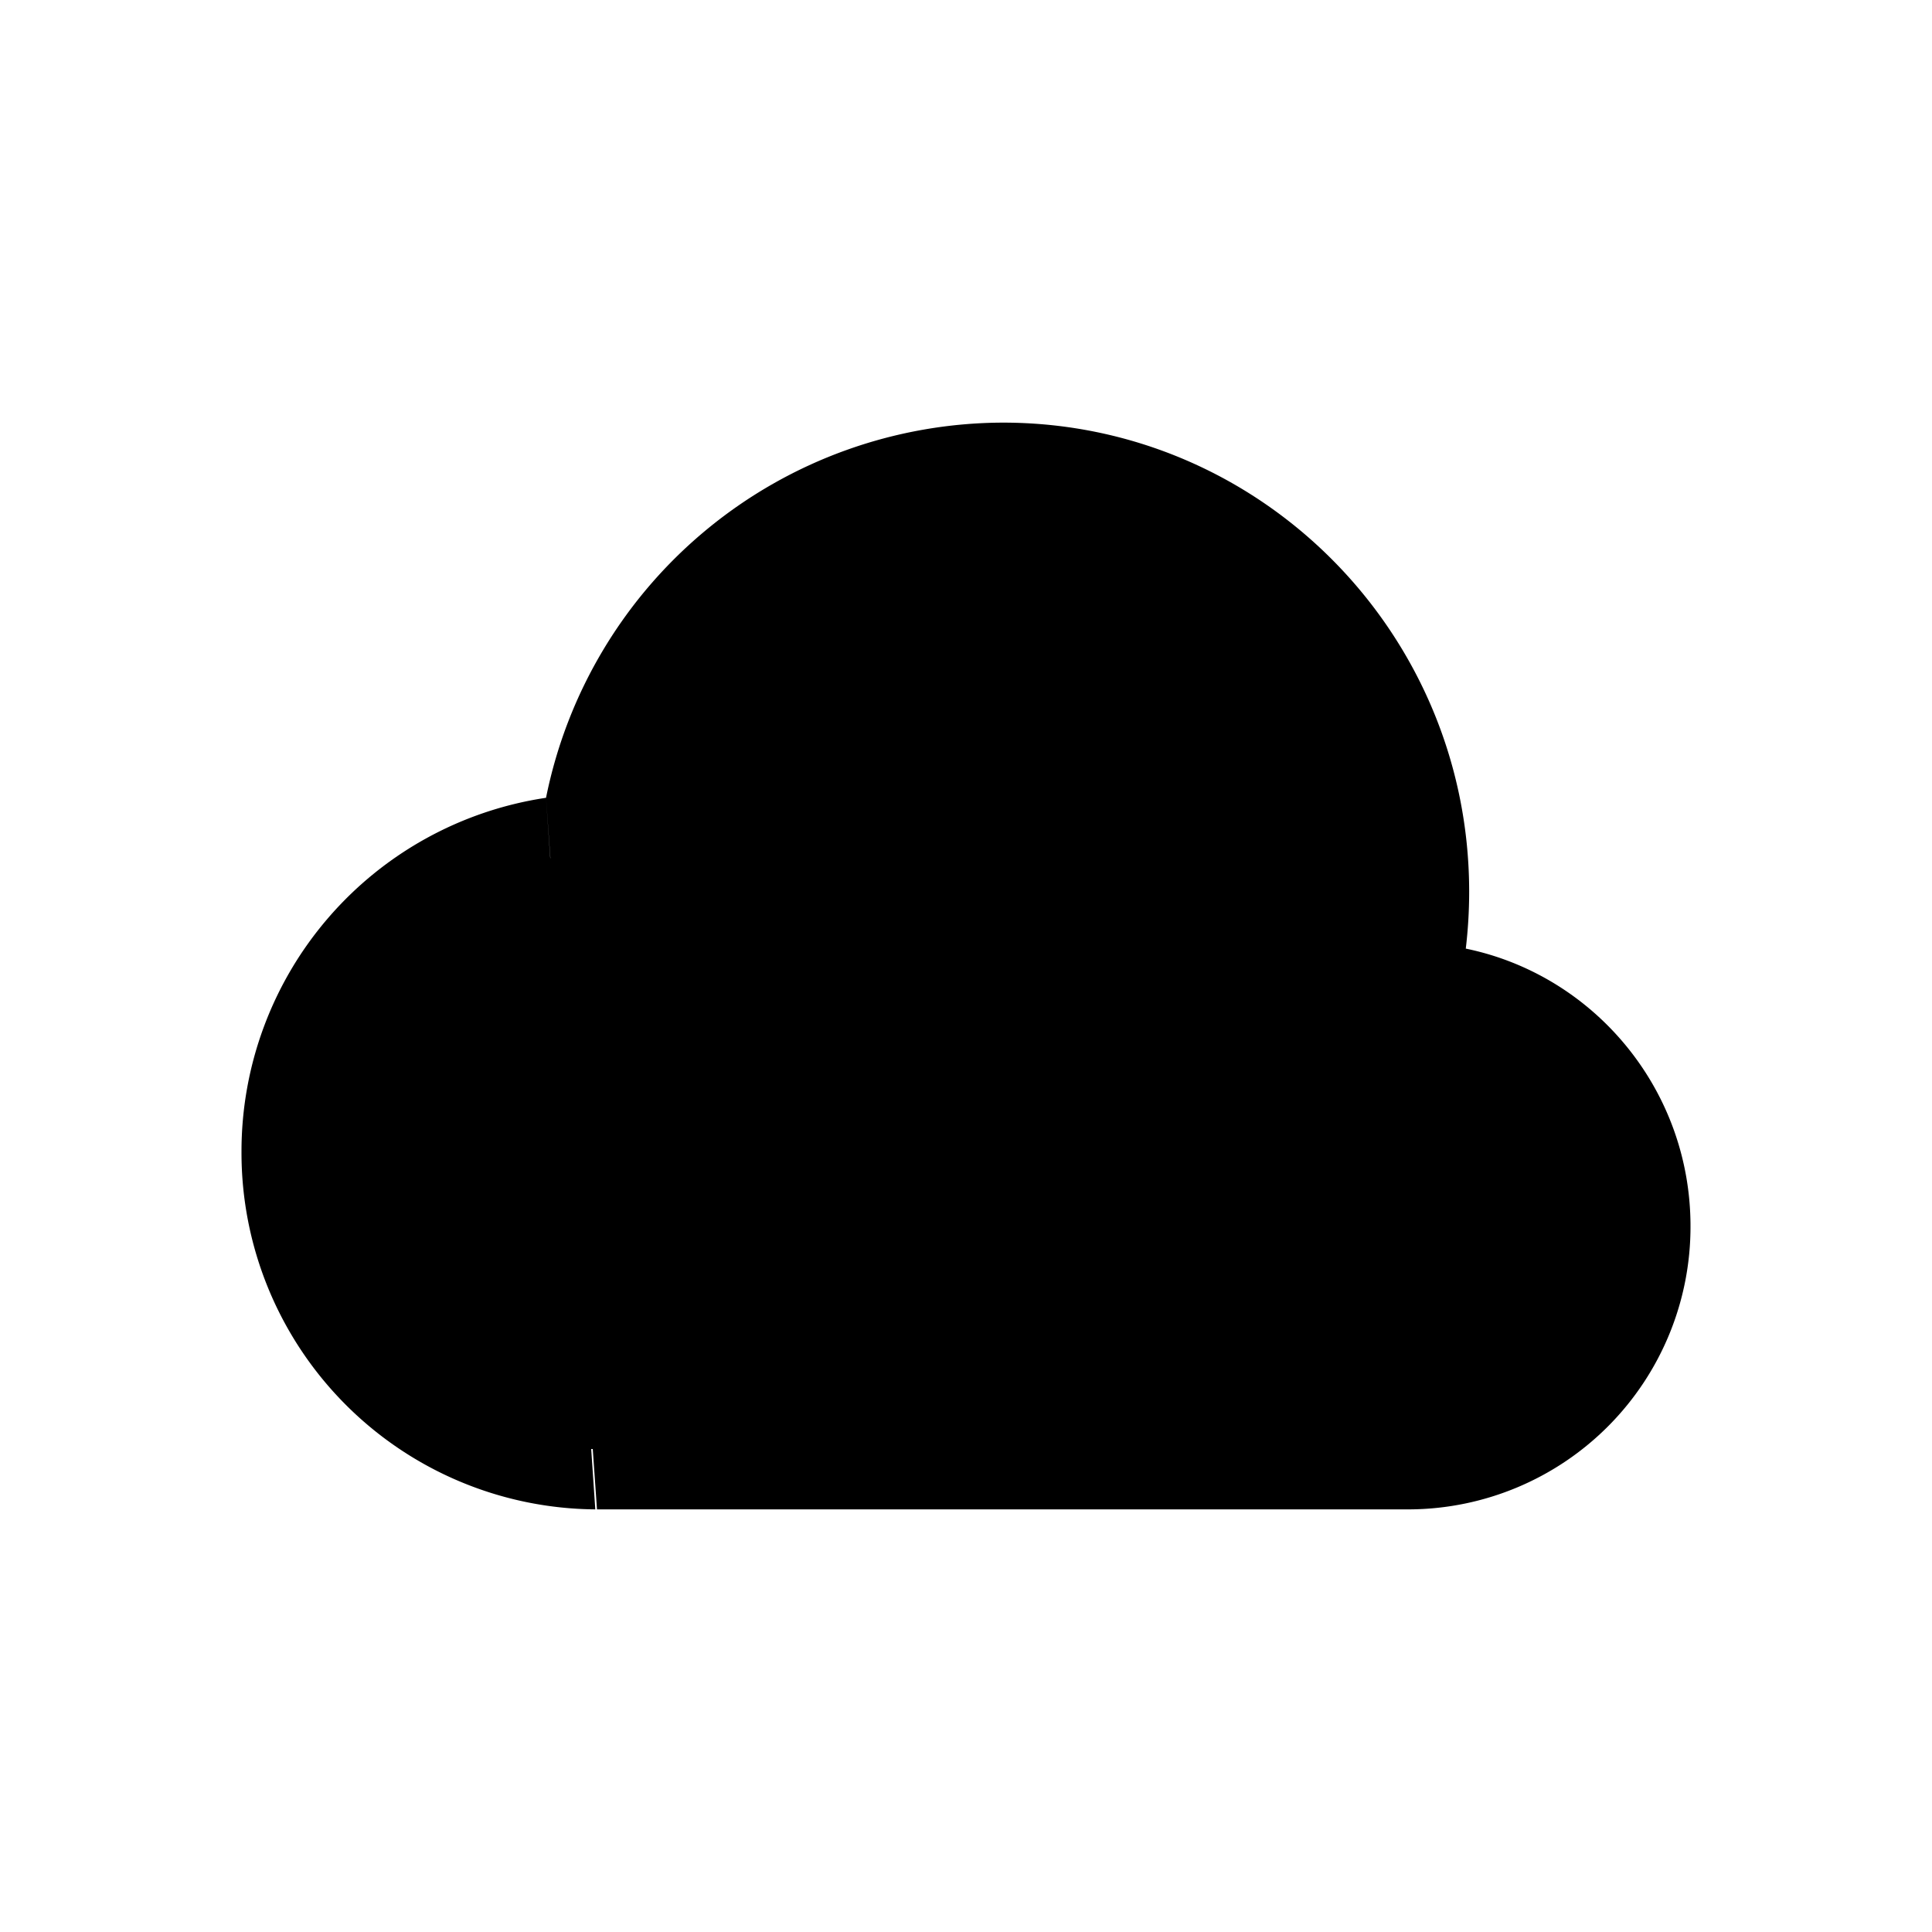 <svg xmlns="http://www.w3.org/2000/svg" width="16" height="16" fill="none" class="persona-icon" viewBox="0 0 16 16"><path fill="currentColor" fill-rule="evenodd" d="M8.306 3.5a3.87 3.87 0 0 0-3.784 3.107A2.96 2.96 0 0 0 2 9.538 2.953 2.953 0 0 0 4.93 12.5l-.034-.5h.013l.035.5h6.731A2.34 2.34 0 0 0 14 10.154c0-1.13-.797-2.079-1.861-2.298a4 4 0 0 0 .028-.471c0-2.142-1.726-3.885-3.861-3.885M4.558 7.107l-.036-.5.035.5" clip-rule="evenodd"/></svg>
